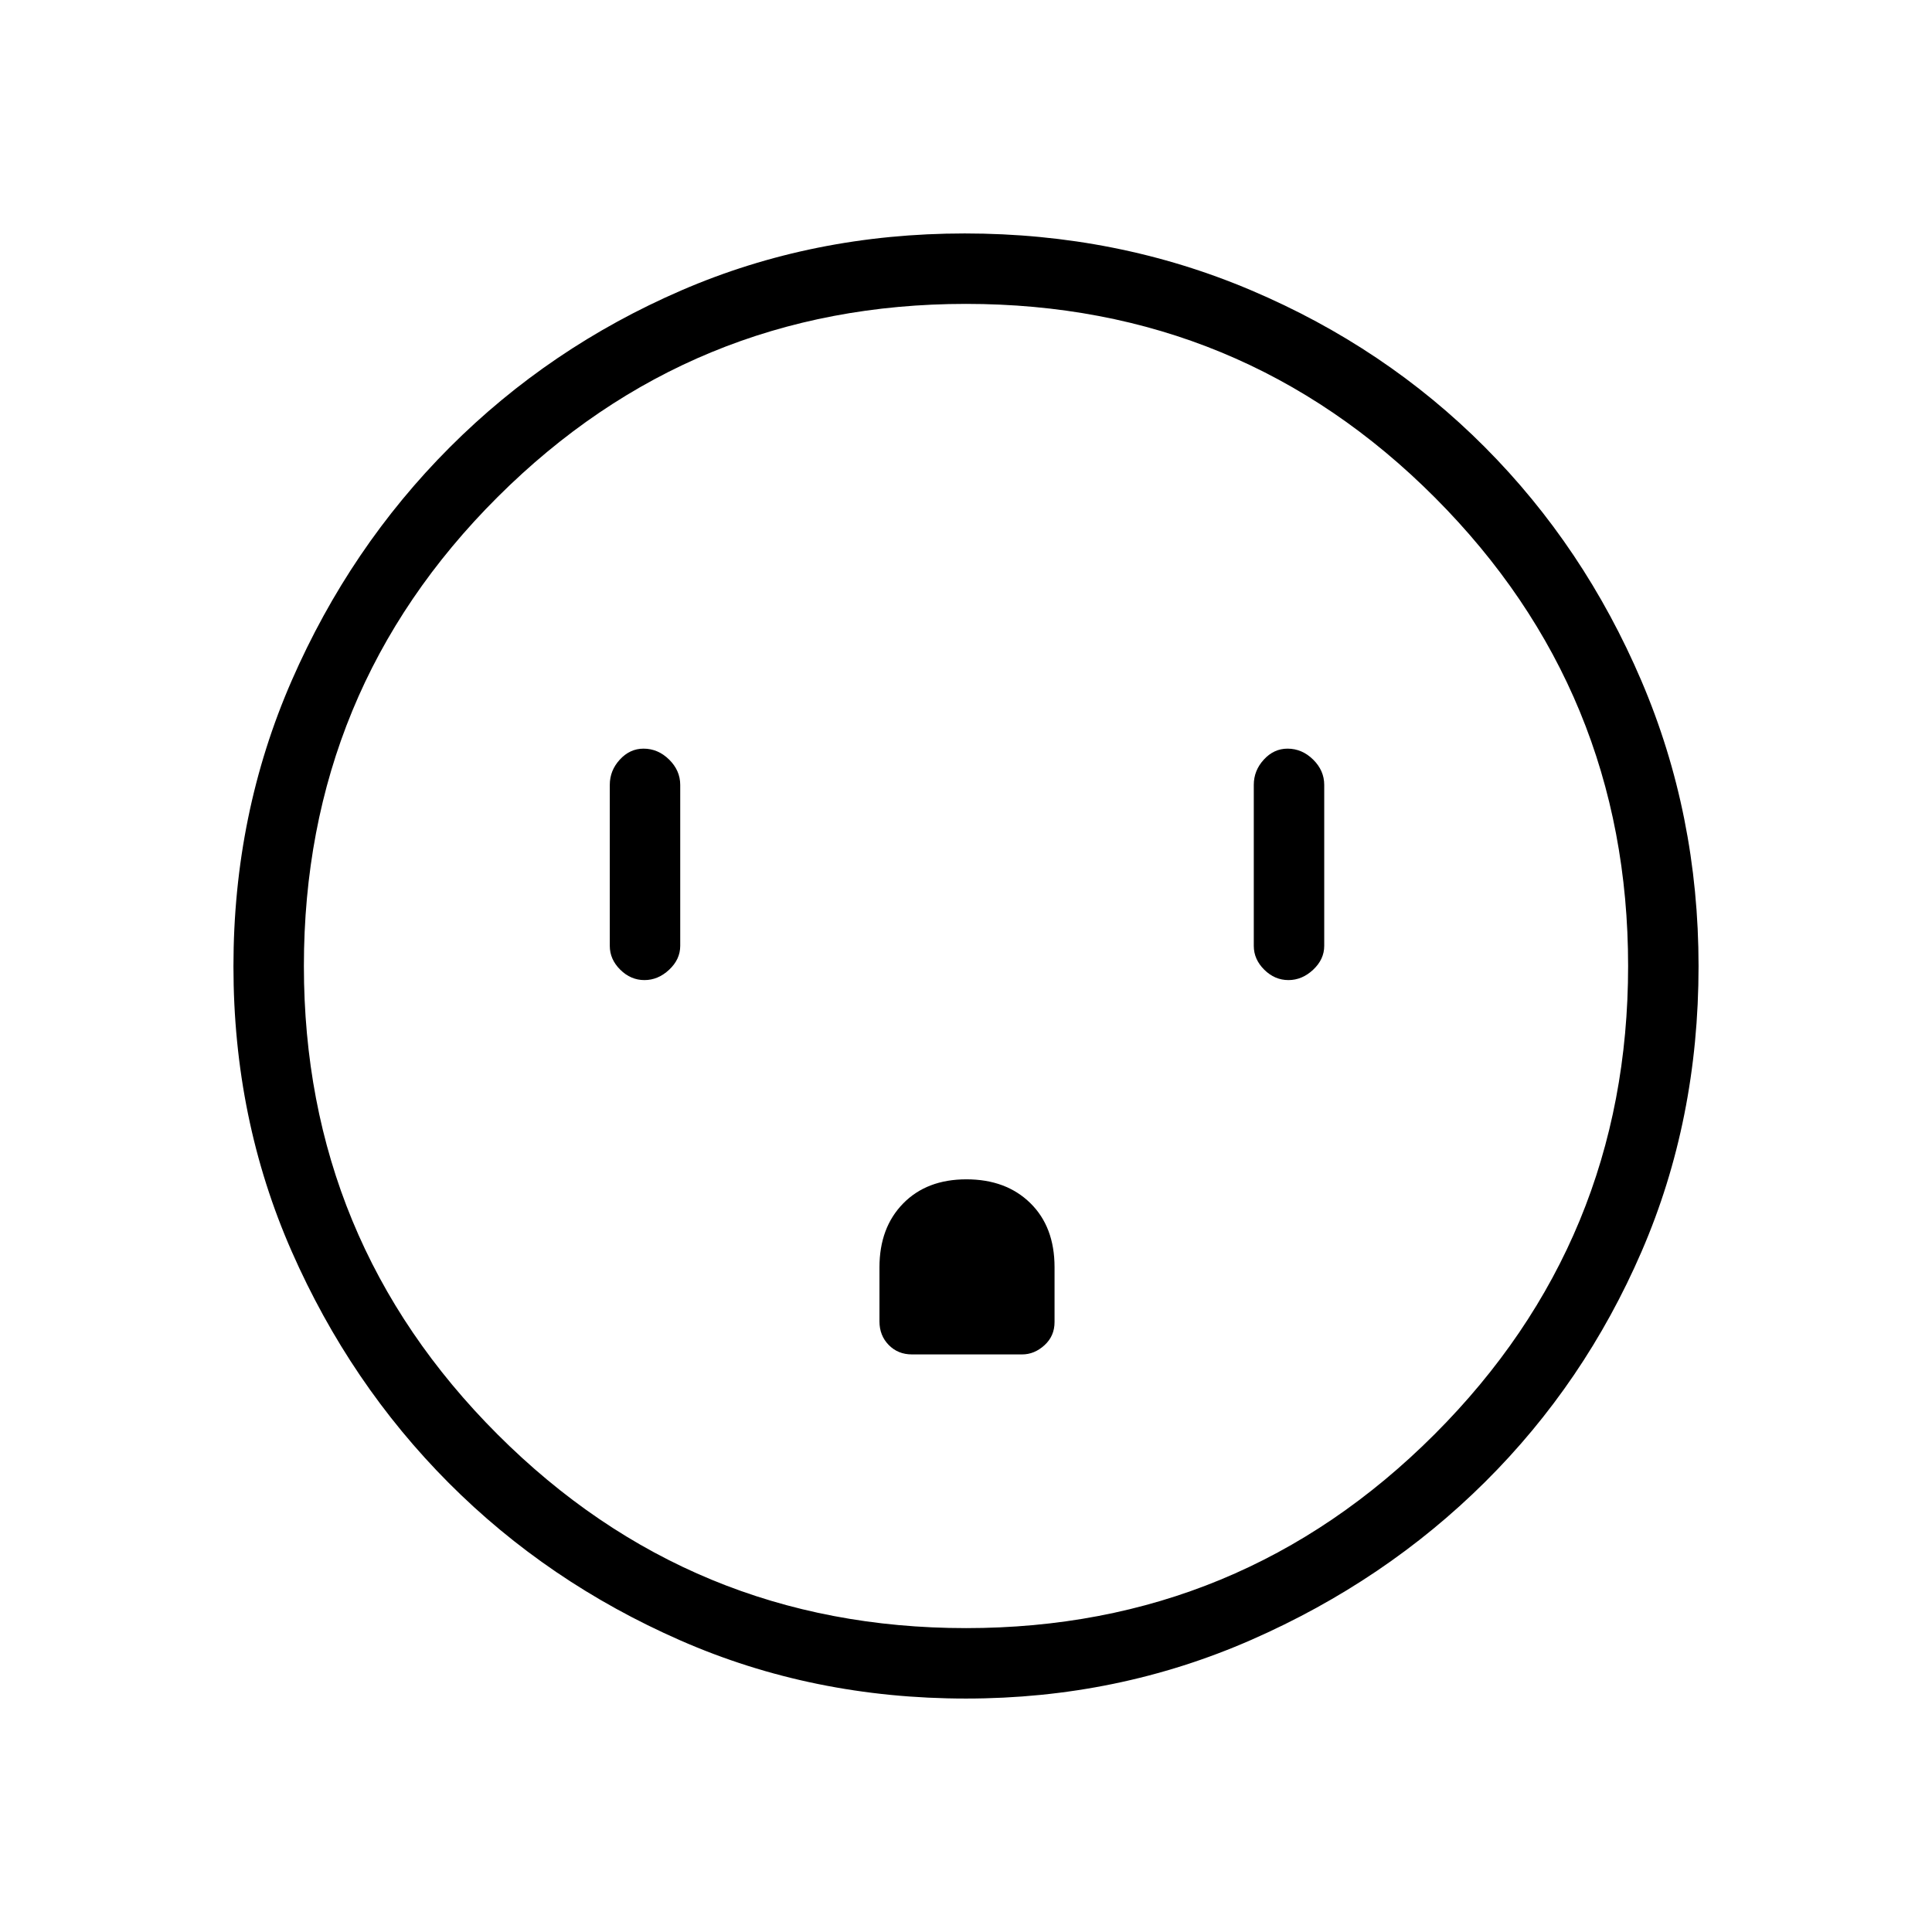 <svg xmlns="http://www.w3.org/2000/svg" height="48" viewBox="0 -960 960 960" width="48"><path d="M320.21-473q6.79 0 12.29-5.15Q338-483.3 338-490v-80q0-7.13-5.5-12.56-5.51-5.44-12.73-5.44-6.79 0-11.78 5.44Q303-577.13 303-570v80q0 6.7 5.21 11.85 5.21 5.15 12 5.15Zm160 99q-19.71 0-31.46 12.02Q437-349.95 437-330.27v26.86q0 7.01 4.59 11.71 4.59 4.7 11.54 4.7h54.75q6.12 0 11.12-4.57 5-4.56 5-11.48v-27.28q0-20.06-12.04-31.86Q499.91-374 480.21-374Zm160-99q6.79 0 12.29-5.15Q658-483.3 658-490v-80q0-7.13-5.5-12.56-5.51-5.44-12.73-5.44-6.8 0-11.78 5.44Q623-577.13 623-570v80q0 6.7 5.21 11.85 5.21 5.15 12 5.15ZM479.98-116q-76.09 0-141.96-28.91-65.88-28.91-115.01-78.19-49.12-49.28-78.06-115.07Q116-403.96 116-479.83q0-75.76 28.97-142.04 28.97-66.27 78.53-115.88 49.57-49.61 115-77.93Q403.92-844 479.38-844q75.83 0 142.41 28.29 66.58 28.28 115.97 77.84 49.39 49.57 77.81 116.09Q844-555.26 844-479.9q0 76.37-28.29 141.74-28.28 65.38-77.83 114.58t-116.05 78.39Q555.33-116 479.98-116Zm.02-35q136.51 0 232.76-96.24Q809-343.49 809-480t-95.99-232.76Q617.03-809 480-809q-136.51 0-232.76 95.99Q151-617.03 151-480q0 136.51 96.24 232.76Q343.49-151 480-151Zm0-329Z"/></svg>